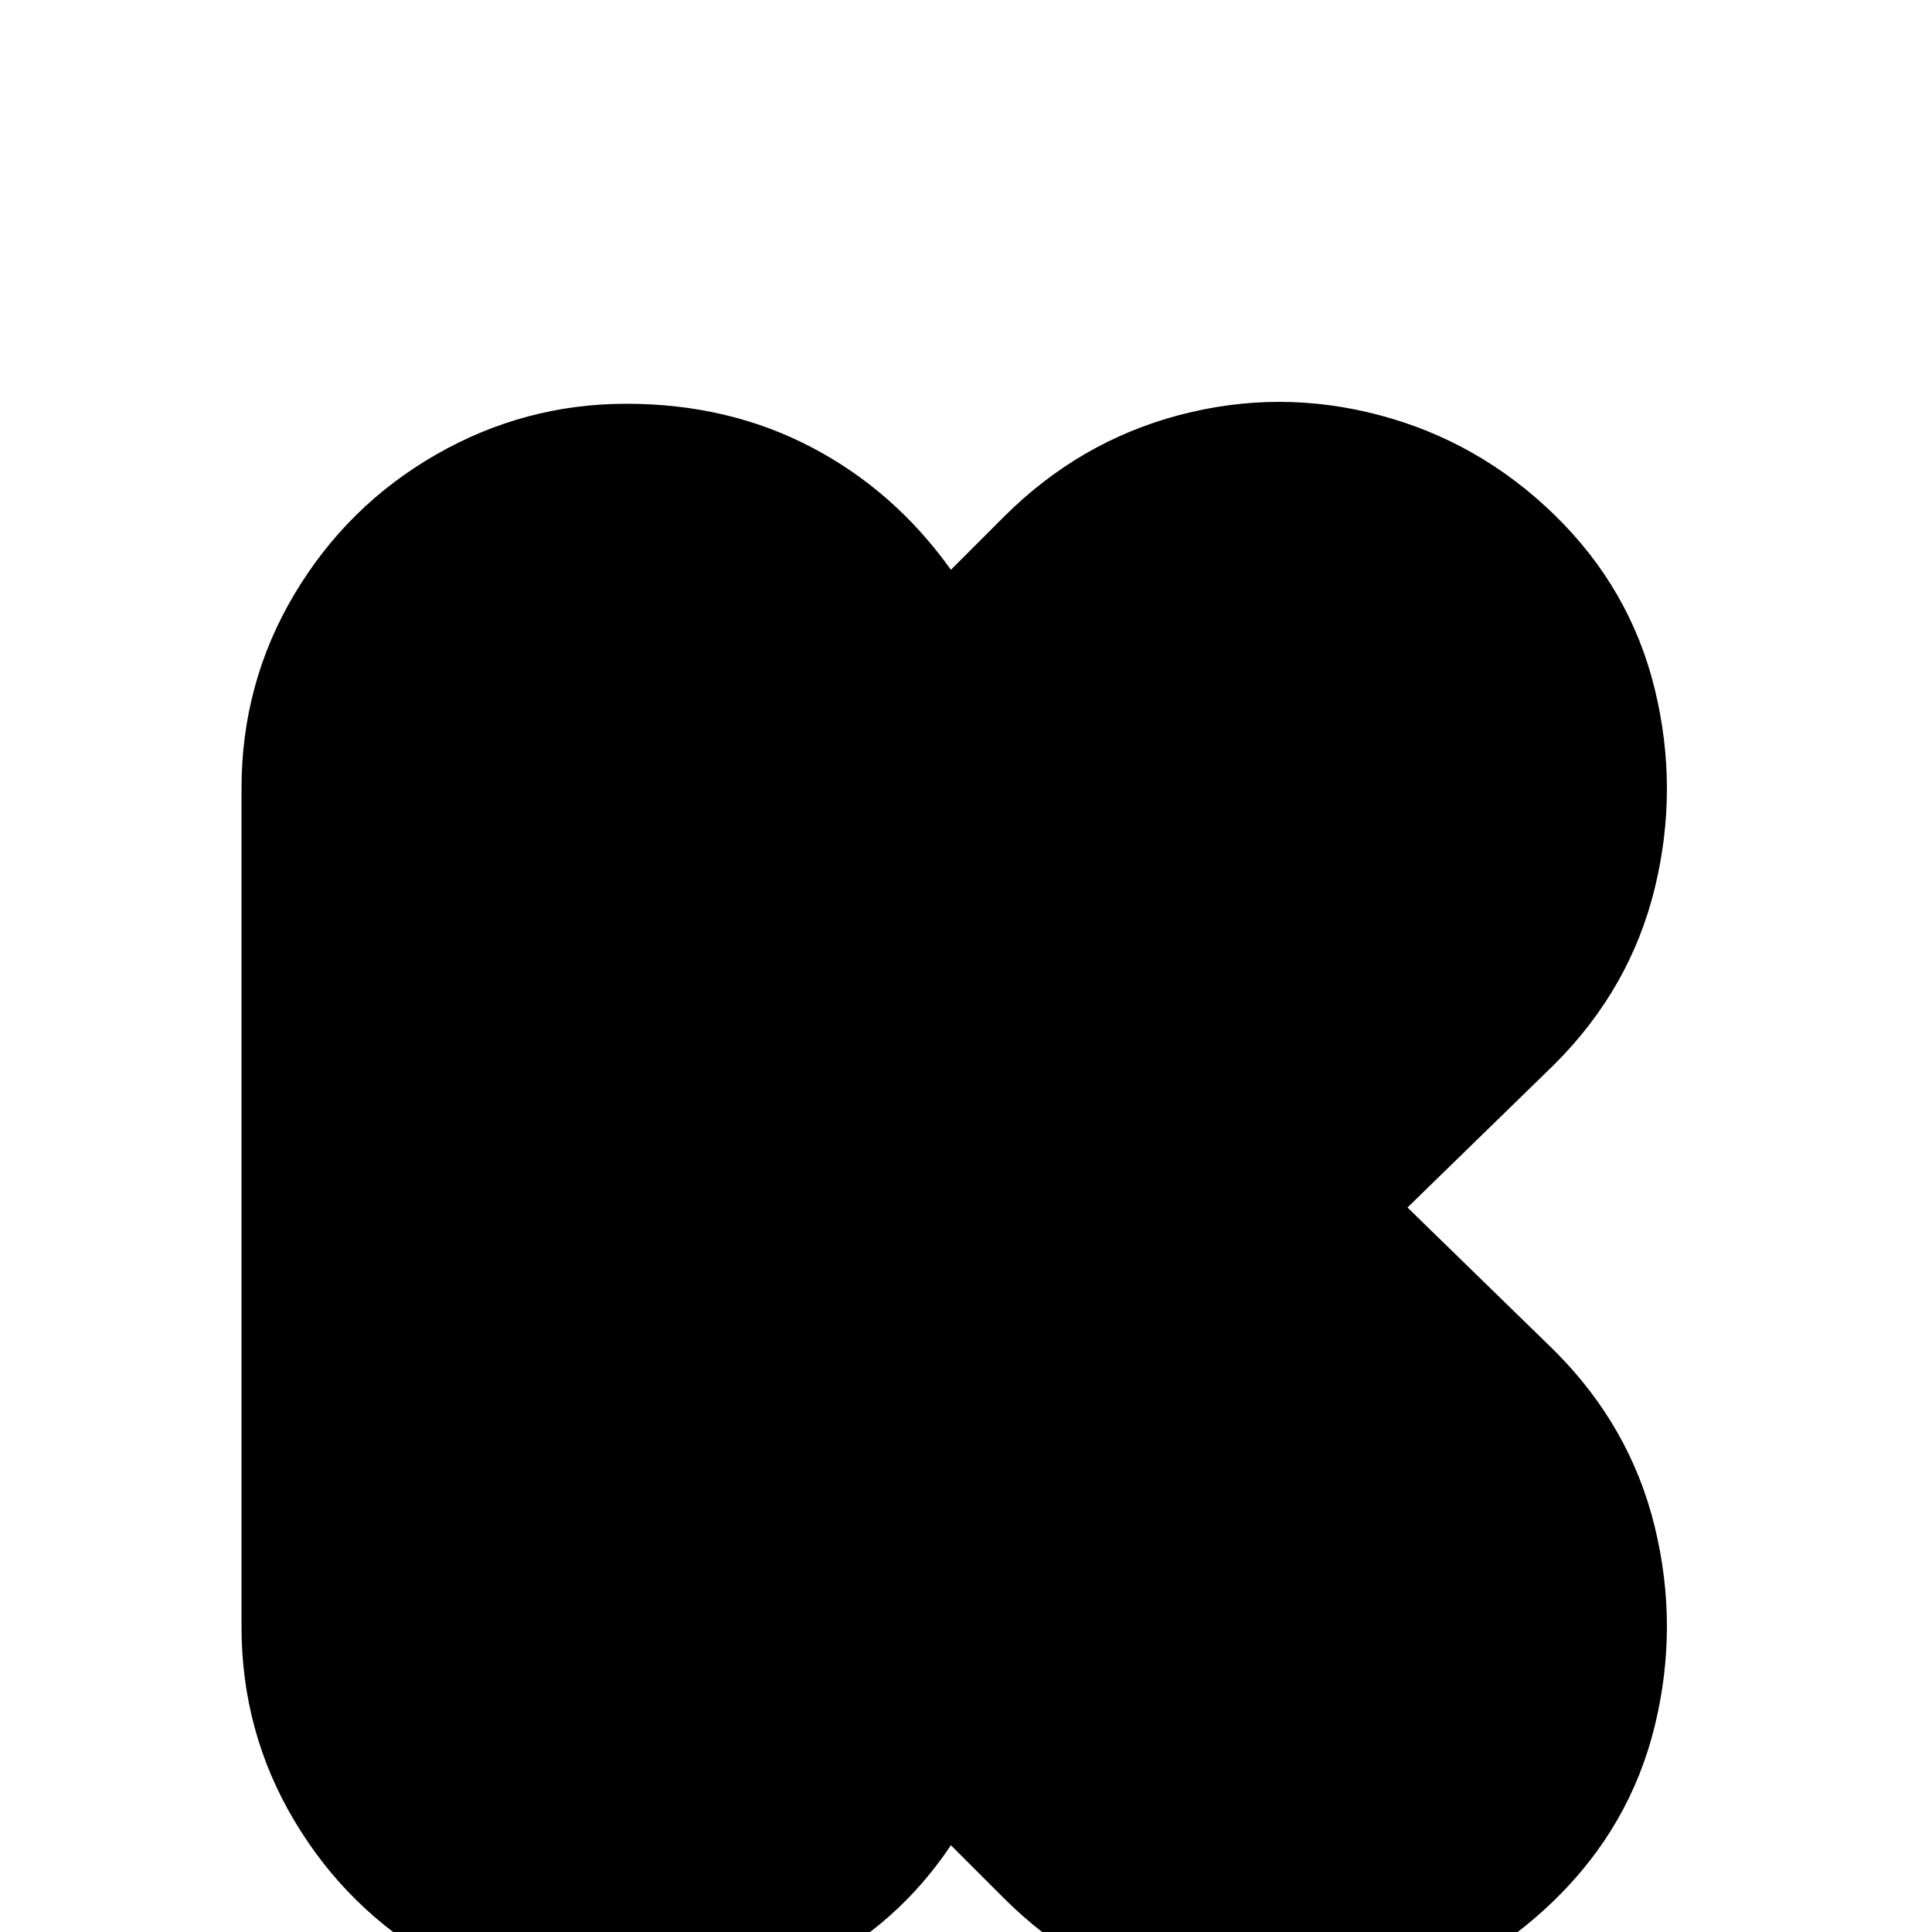 <svg xmlns="http://www.w3.org/2000/svg" viewBox="0 -512 512 512">
	<path fill="#000000" d="M412 -230L373 -192L412 -154Q432 -134 438.5 -107.5Q445 -81 438.5 -54.5Q432 -28 412 -8.5Q392 11 365.5 18Q339 25 312.5 18Q286 11 266 -9L252 -23Q238 -2 215.5 9.5Q193 21 166 21Q139 21 115.5 7.5Q92 -6 78 -29.5Q64 -53 64 -81V-303Q64 -331 78 -354.5Q92 -378 115.5 -391.5Q139 -405 166 -405Q193 -405 215 -393.5Q237 -382 252 -361L266 -375Q286 -395 312.5 -402Q339 -409 365.5 -402Q392 -395 412 -375.5Q432 -356 438.5 -329.5Q445 -303 438.5 -276.5Q432 -250 412 -230Z"/>
</svg>